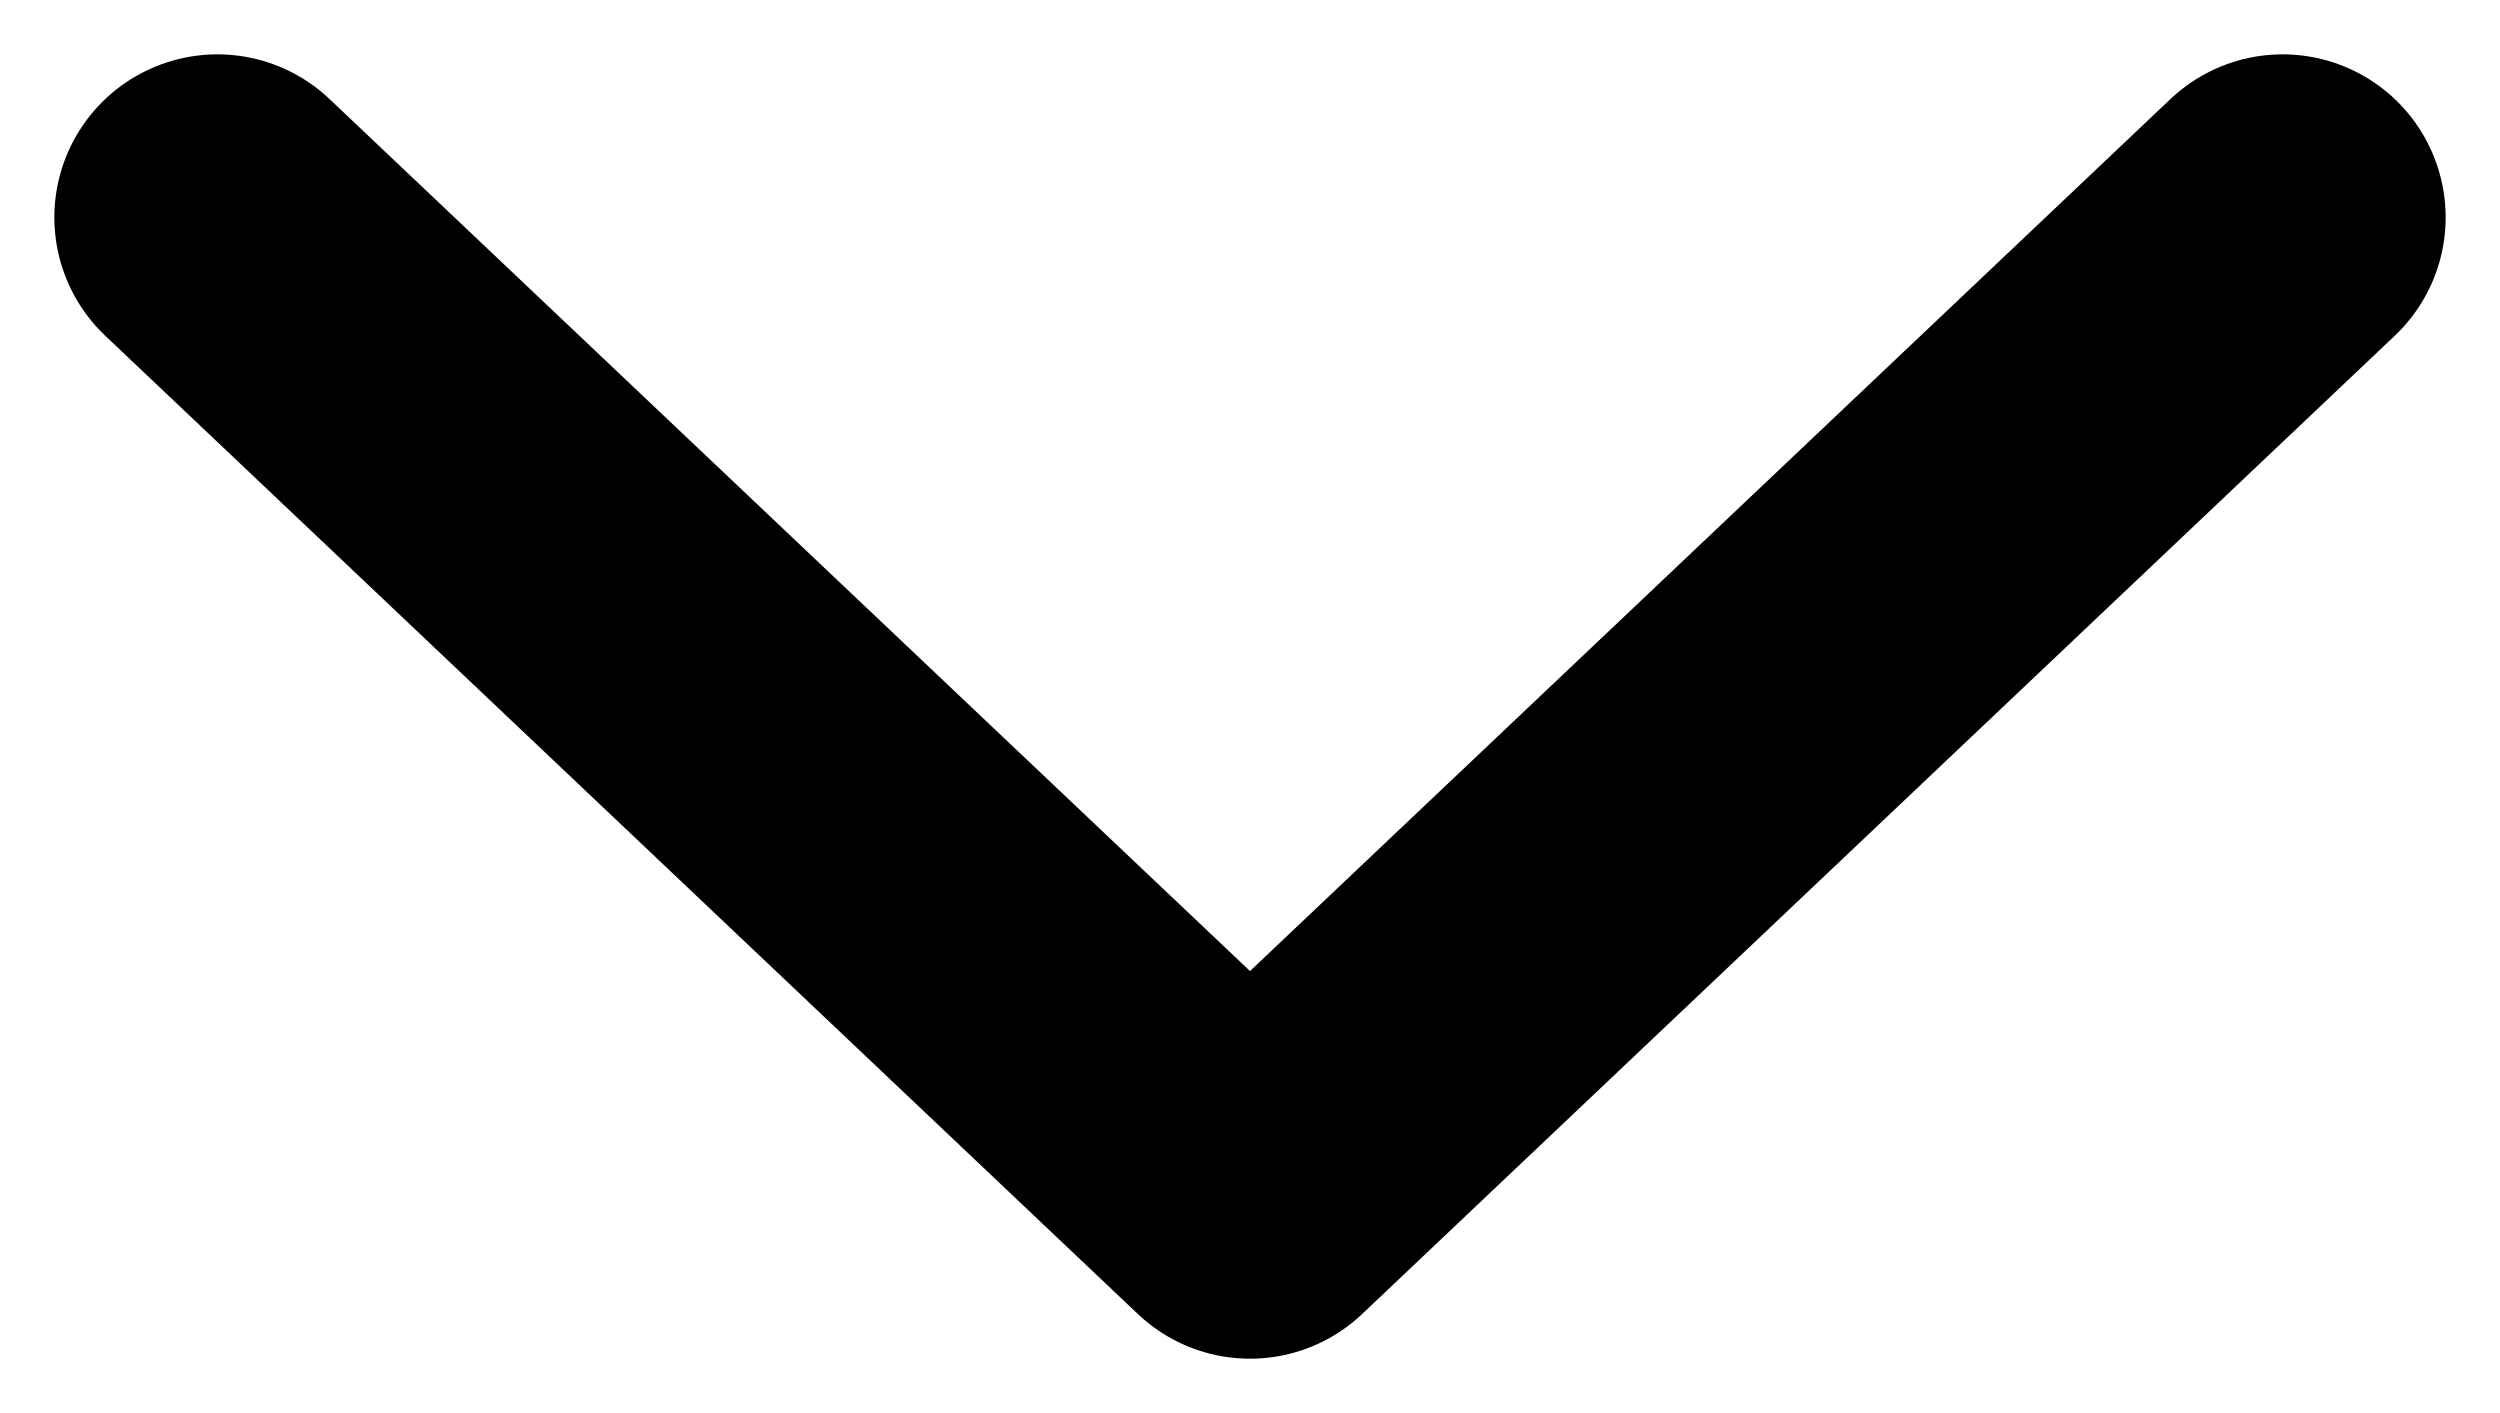<svg width="23" height="13" viewBox="0 0 23 13" fill="none" xmlns="http://www.w3.org/2000/svg">
<path d="M21 2L11.5 11L2 2" stroke="black" stroke-width="3" stroke-linecap="round" stroke-linejoin="round"/>
</svg>
